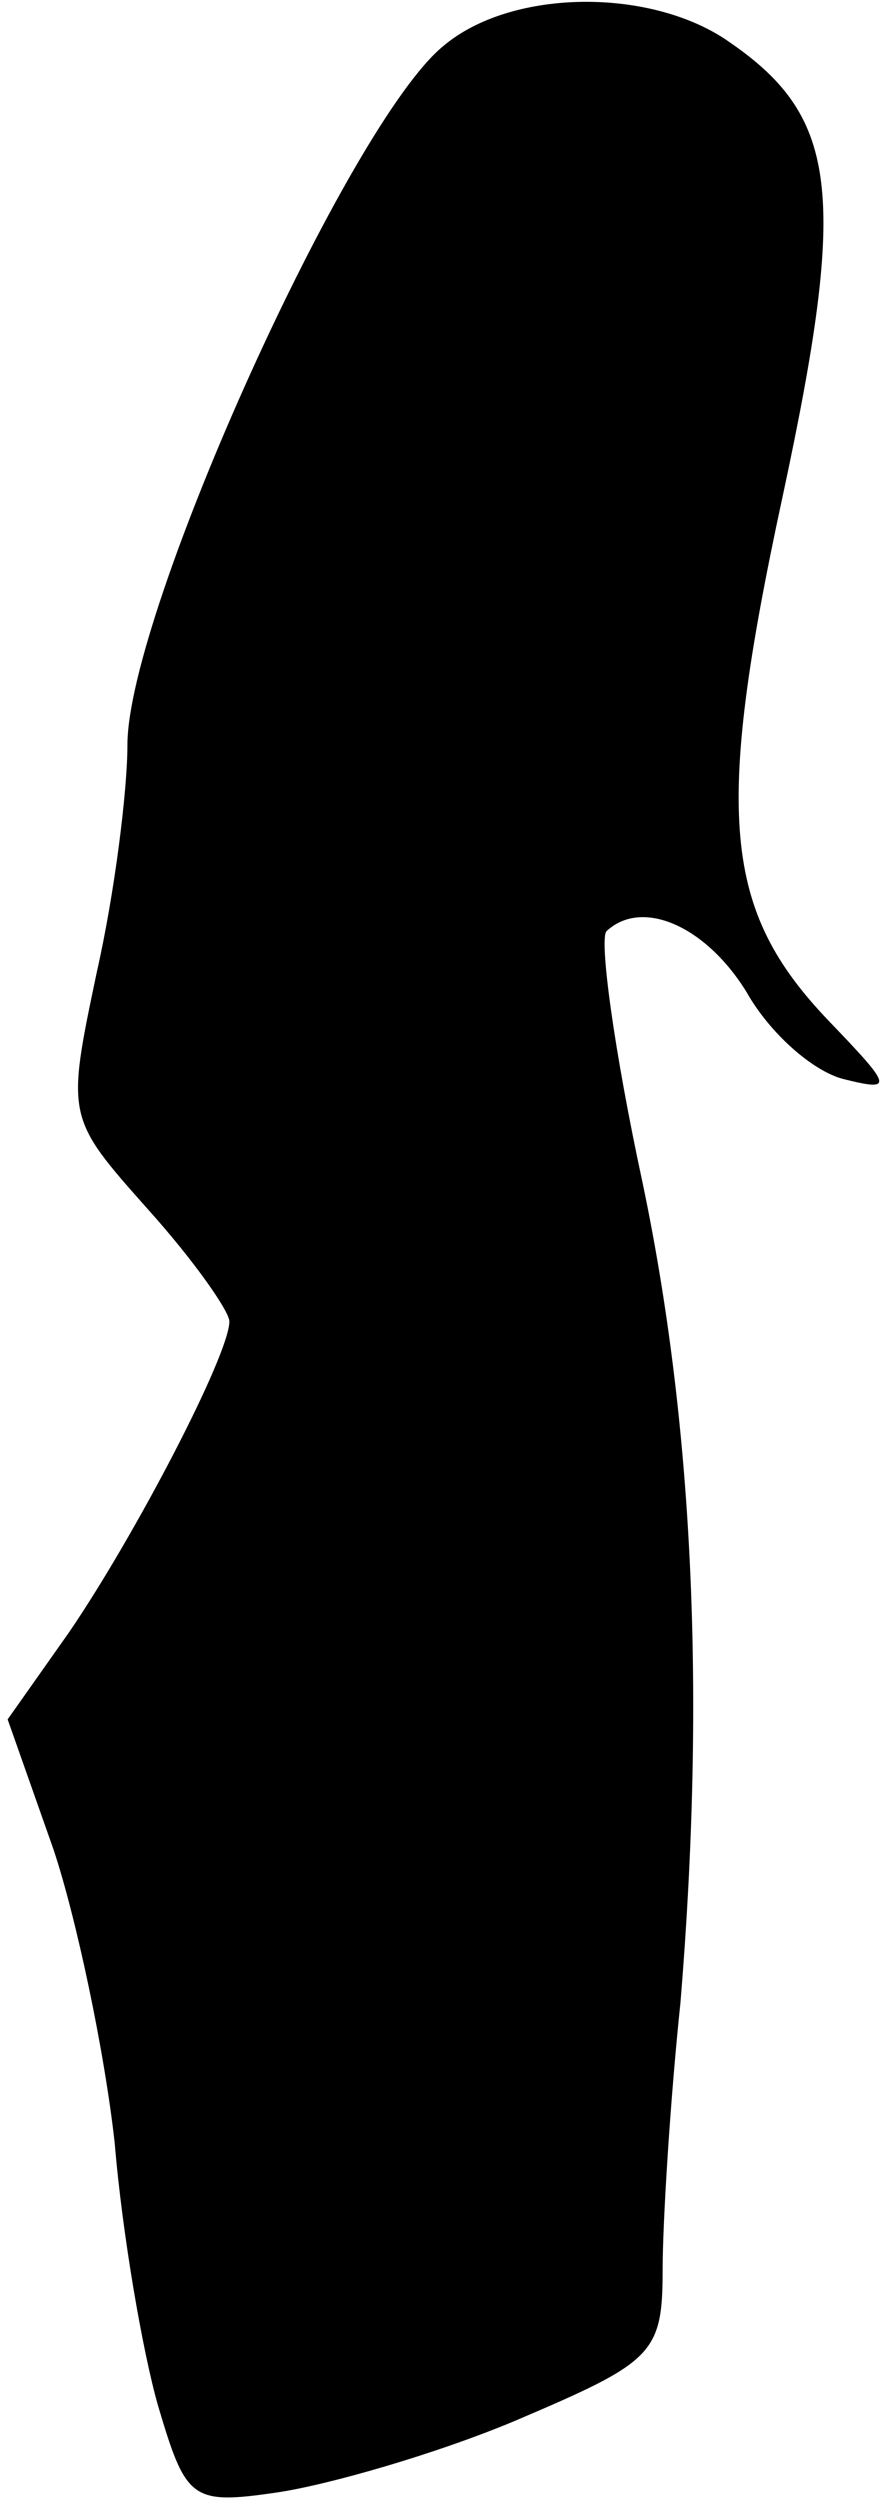 <?xml version="1.0" standalone="no"?>
<!DOCTYPE svg PUBLIC "-//W3C//DTD SVG 20010904//EN"
 "http://www.w3.org/TR/2001/REC-SVG-20010904/DTD/svg10.dtd">
<svg version="1.0" xmlns="http://www.w3.org/2000/svg"
 width="35pt" height="98pt" viewBox="0 0 35 98"
 preserveAspectRatio="xMidYMid meet">
<g transform="translate(0,98) scale(0.1,-0.1)"
fill="#000000" stroke="none">
<path fill="#000000" stroke="none" d="M174 962 c-37 -30 -124 -222 -124 -274
0 -18 -5 -58 -12 -89 -12 -57 -12 -57 20 -93 18 -20 32 -40 32 -44 0 -13 -37
-84 -63 -122 l-24 -34 18 -51 c9 -27 20 -79 24 -115 3 -36 11 -82 17 -103 11
-37 13 -39 47 -34 20 3 62 15 93 28 54 23 58 26 58 59 0 19 3 67 7 105 10 121
5 227 -15 322 -11 51 -17 95 -14 98 14 13 39 2 55 -24 9 -16 26 -31 38 -34 20
-5 19 -3 -6 23 -41 43 -45 80 -18 205 26 121 22 150 -23 180 -31 20 -84 19
-110 -3z"/>
</g>
</svg>

